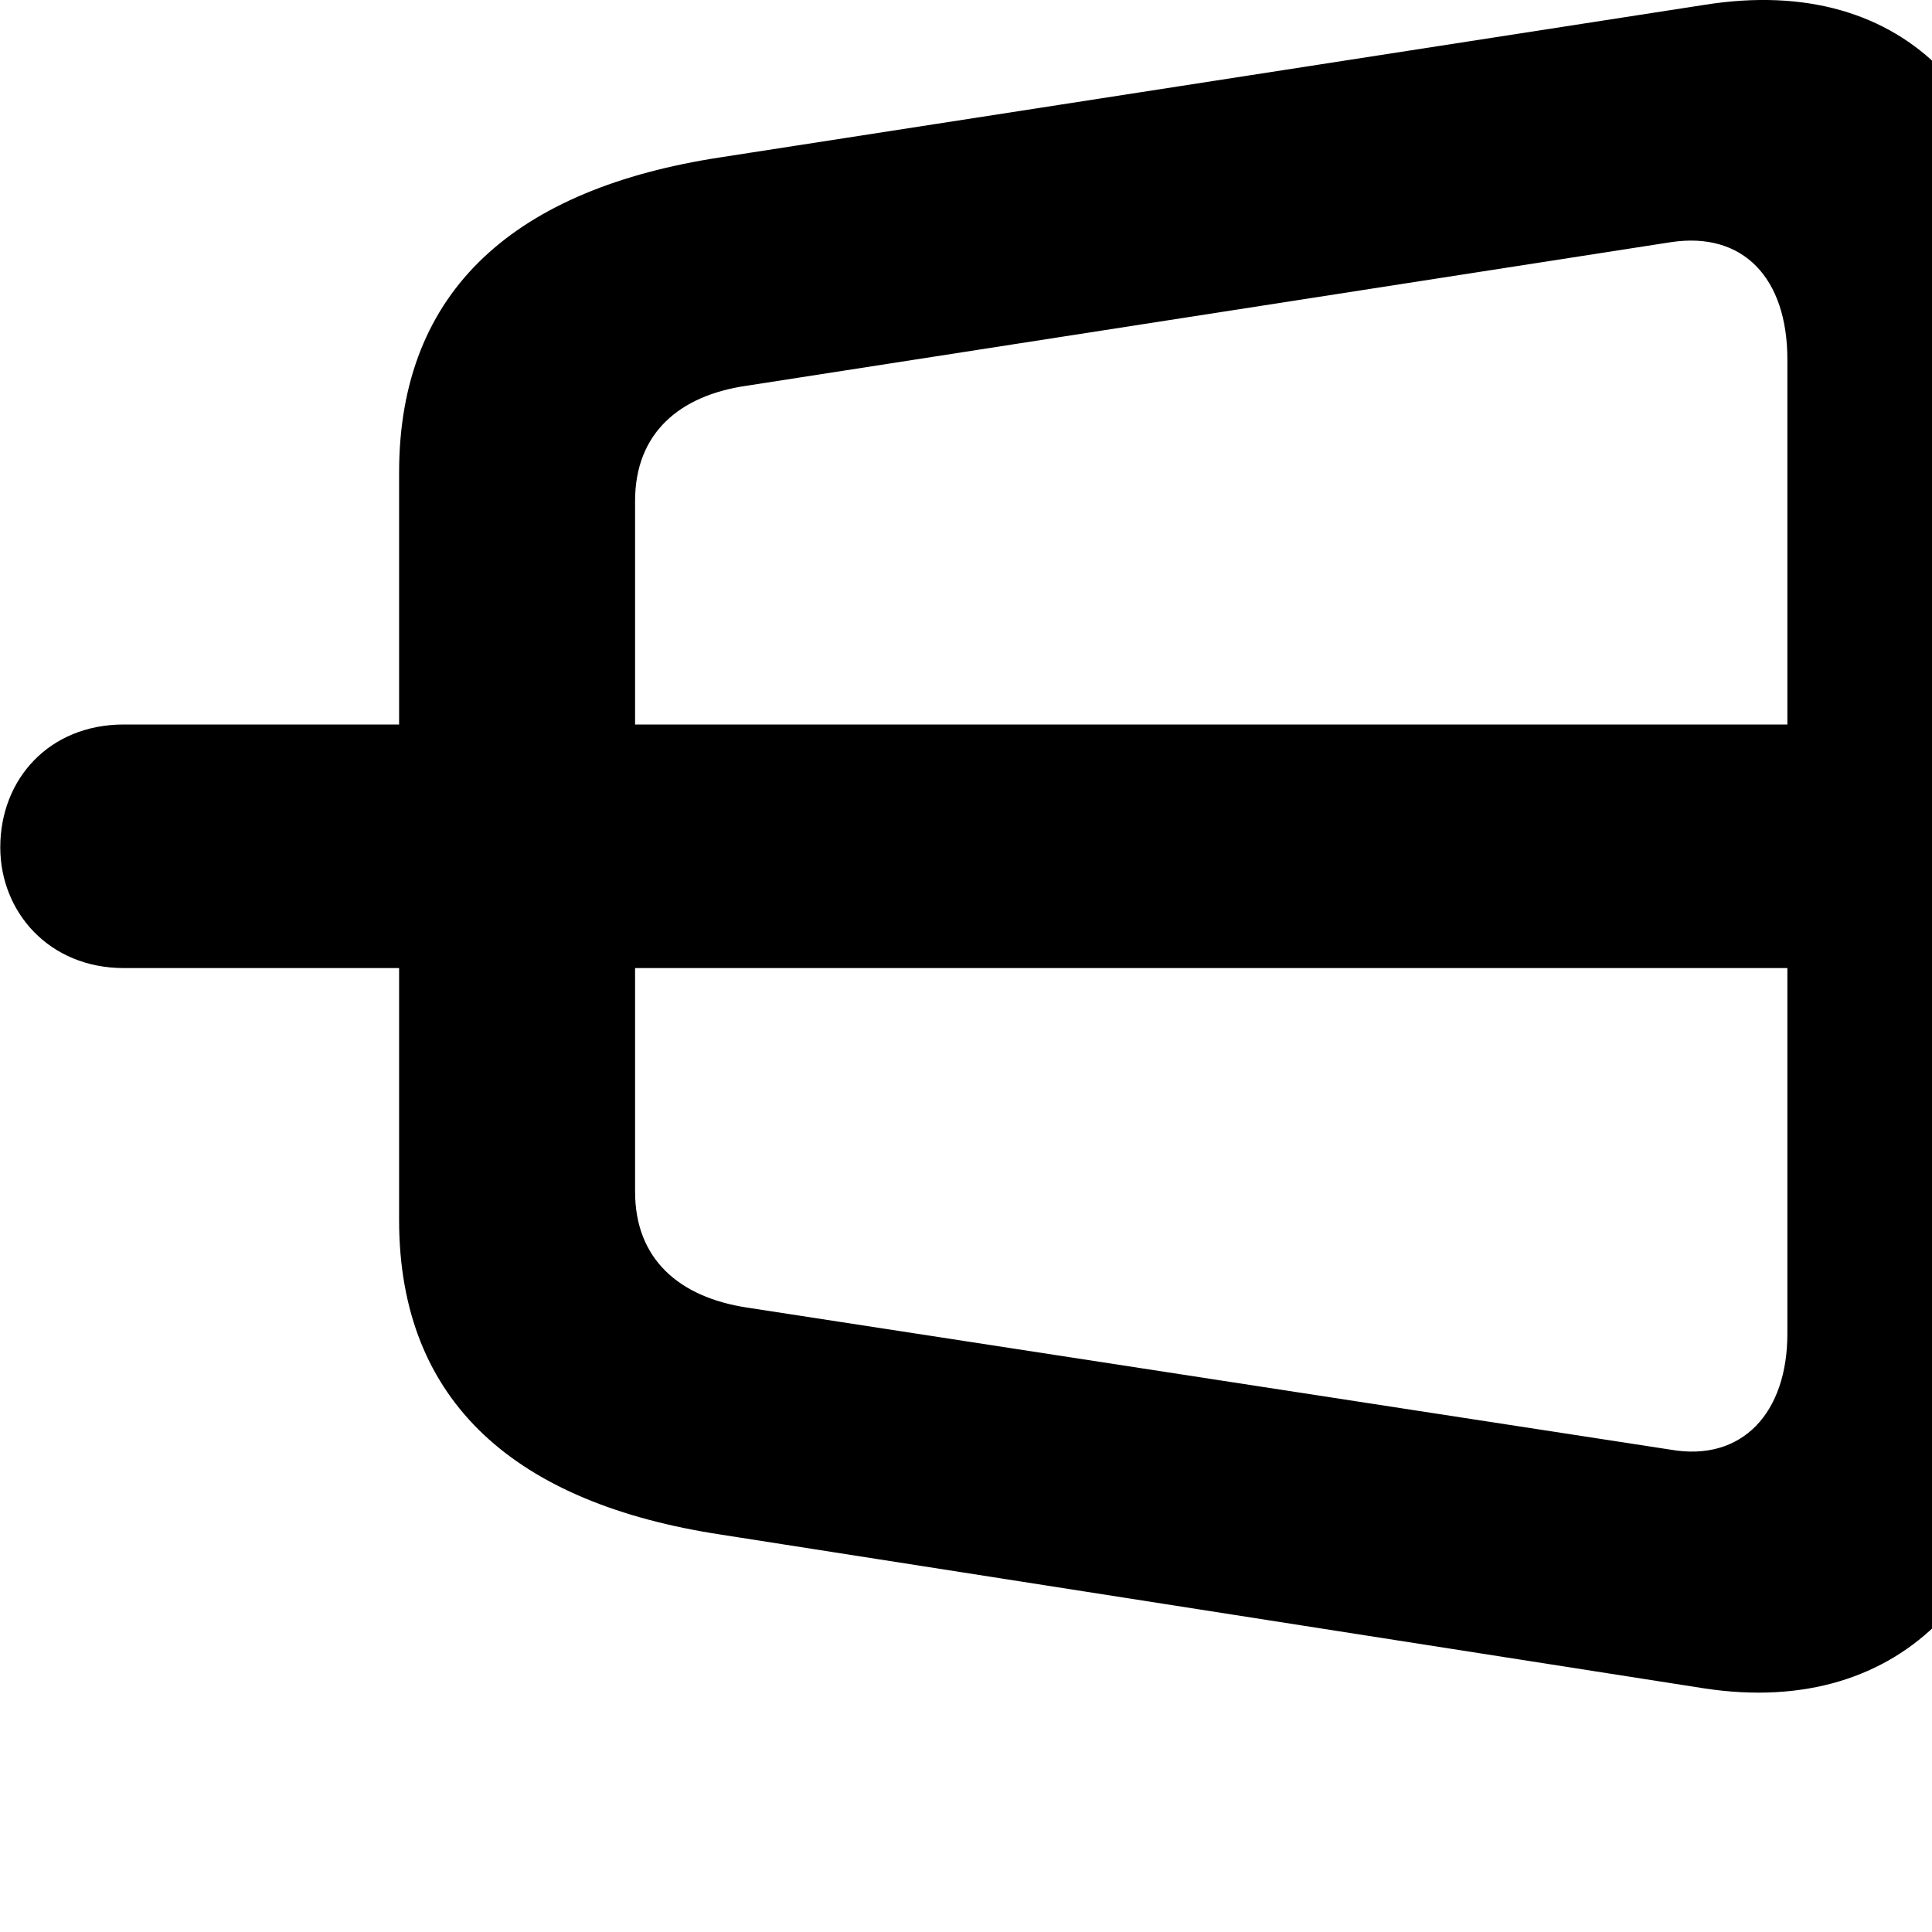 <svg xmlns="http://www.w3.org/2000/svg" viewBox="0 0 28 28" width="28" height="28">
  <path d="M1.794 14.03H5.784V17.68C5.784 20.34 7.494 21.79 10.444 22.24L24.704 24.47C27.604 24.91 29.364 22.93 29.364 19.89V14.03H33.374C34.454 14.03 35.154 13.22 35.154 12.28C35.154 11.29 34.454 10.5 33.374 10.5H29.364V4.64C29.364 1.53 27.654 -0.4 24.704 0.07L10.444 2.28C7.494 2.73 5.784 4.18 5.784 6.85V10.5H1.794C0.714 10.5 0.004 11.29 0.004 12.28C0.004 13.22 0.714 14.03 1.794 14.03ZM9.204 7.26C9.204 6.28 9.844 5.73 10.824 5.59L24.214 3.51C25.264 3.35 25.904 4.03 25.904 5.21V10.5H9.204ZM10.824 18.95C9.844 18.8 9.204 18.25 9.204 17.27V14.03H25.904V19.33C25.904 20.47 25.254 21.19 24.214 21.01Z" />
</svg>